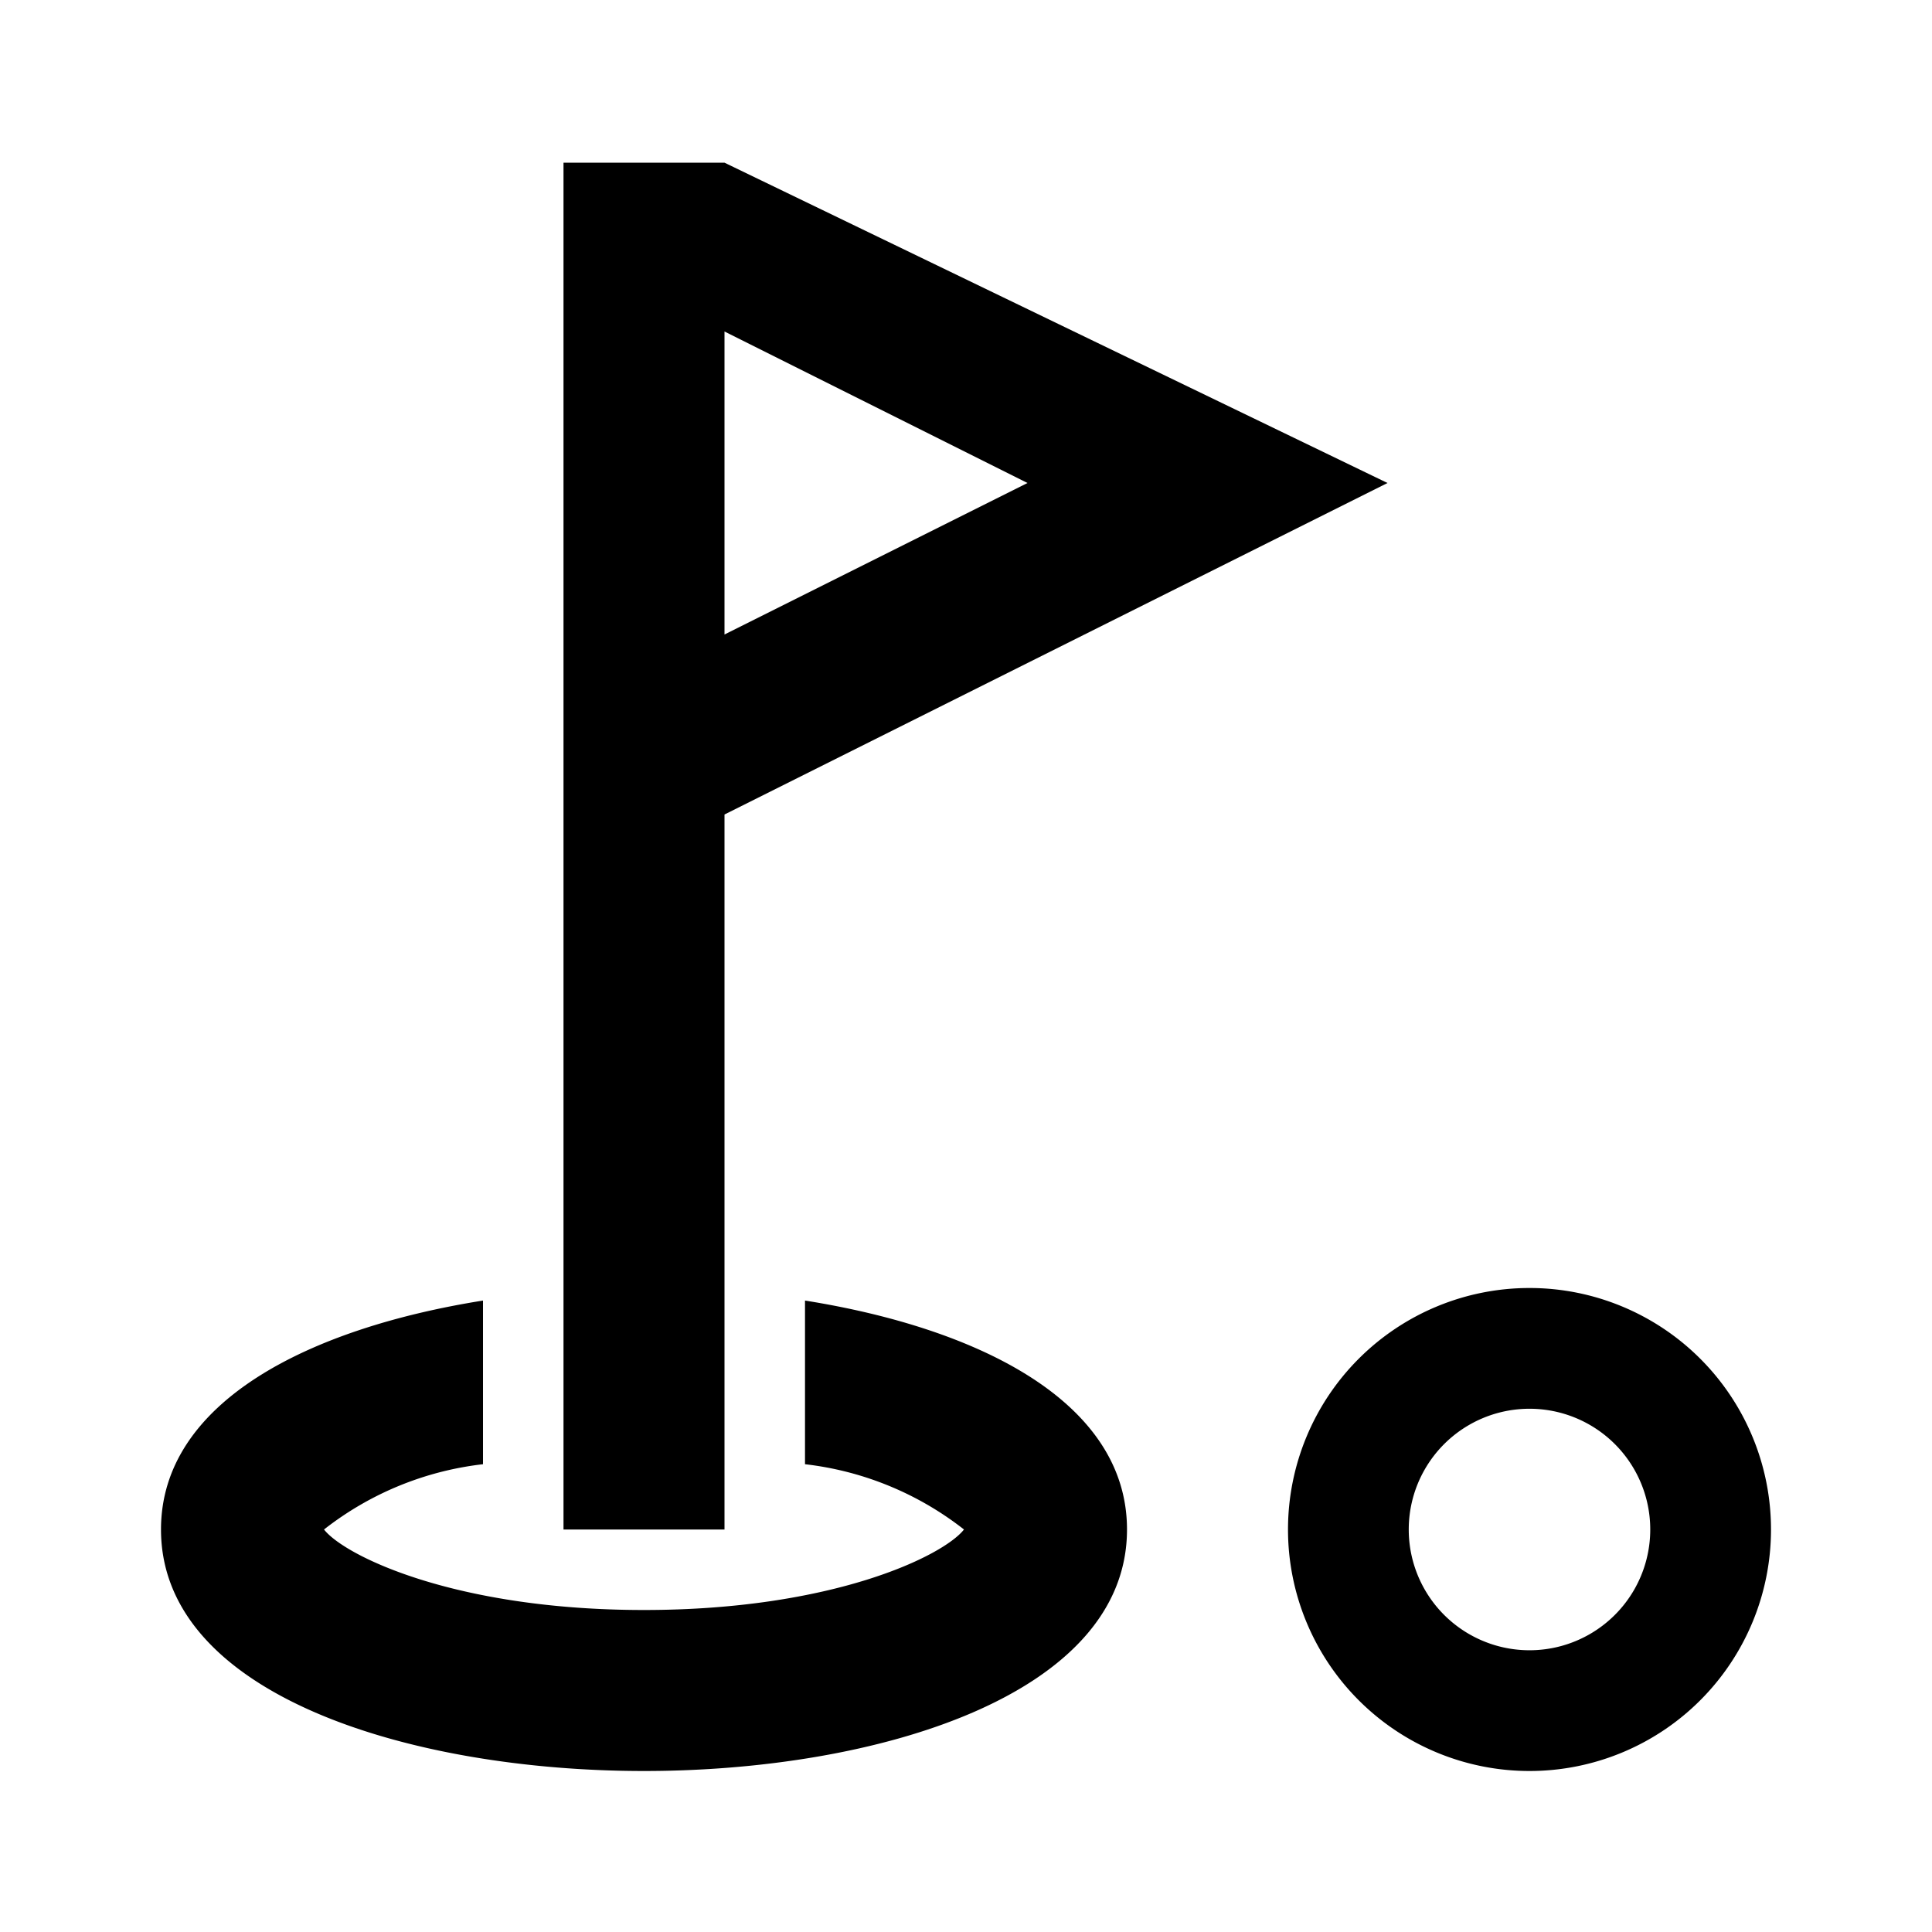 <svg width="24" height="24" xmlns="http://www.w3.org/2000/svg"><path d="M19 16a3 3 0 110 6 3 3 0 010-6zm0 4.5a1.5 1.5 0 100-3 1.5 1.5 0 000 3zm-9-4.344c2.162.344 4 1.26 4 2.844 0 2.062-3.11 3-6 3s-6-.938-6-3c0-1.584 1.838-2.5 4-2.844v2.033A3.928 3.928 0 004.025 19c.257.327 1.627 1 3.975 1s3.718-.673 3.975-1A3.928 3.928 0 0010 18.189v-2.033zm-1-6.038V19H7V2.021h2L17.236 6 9 10.118zM12.764 6L9 4.118v3.764L12.764 6z"/></svg>
